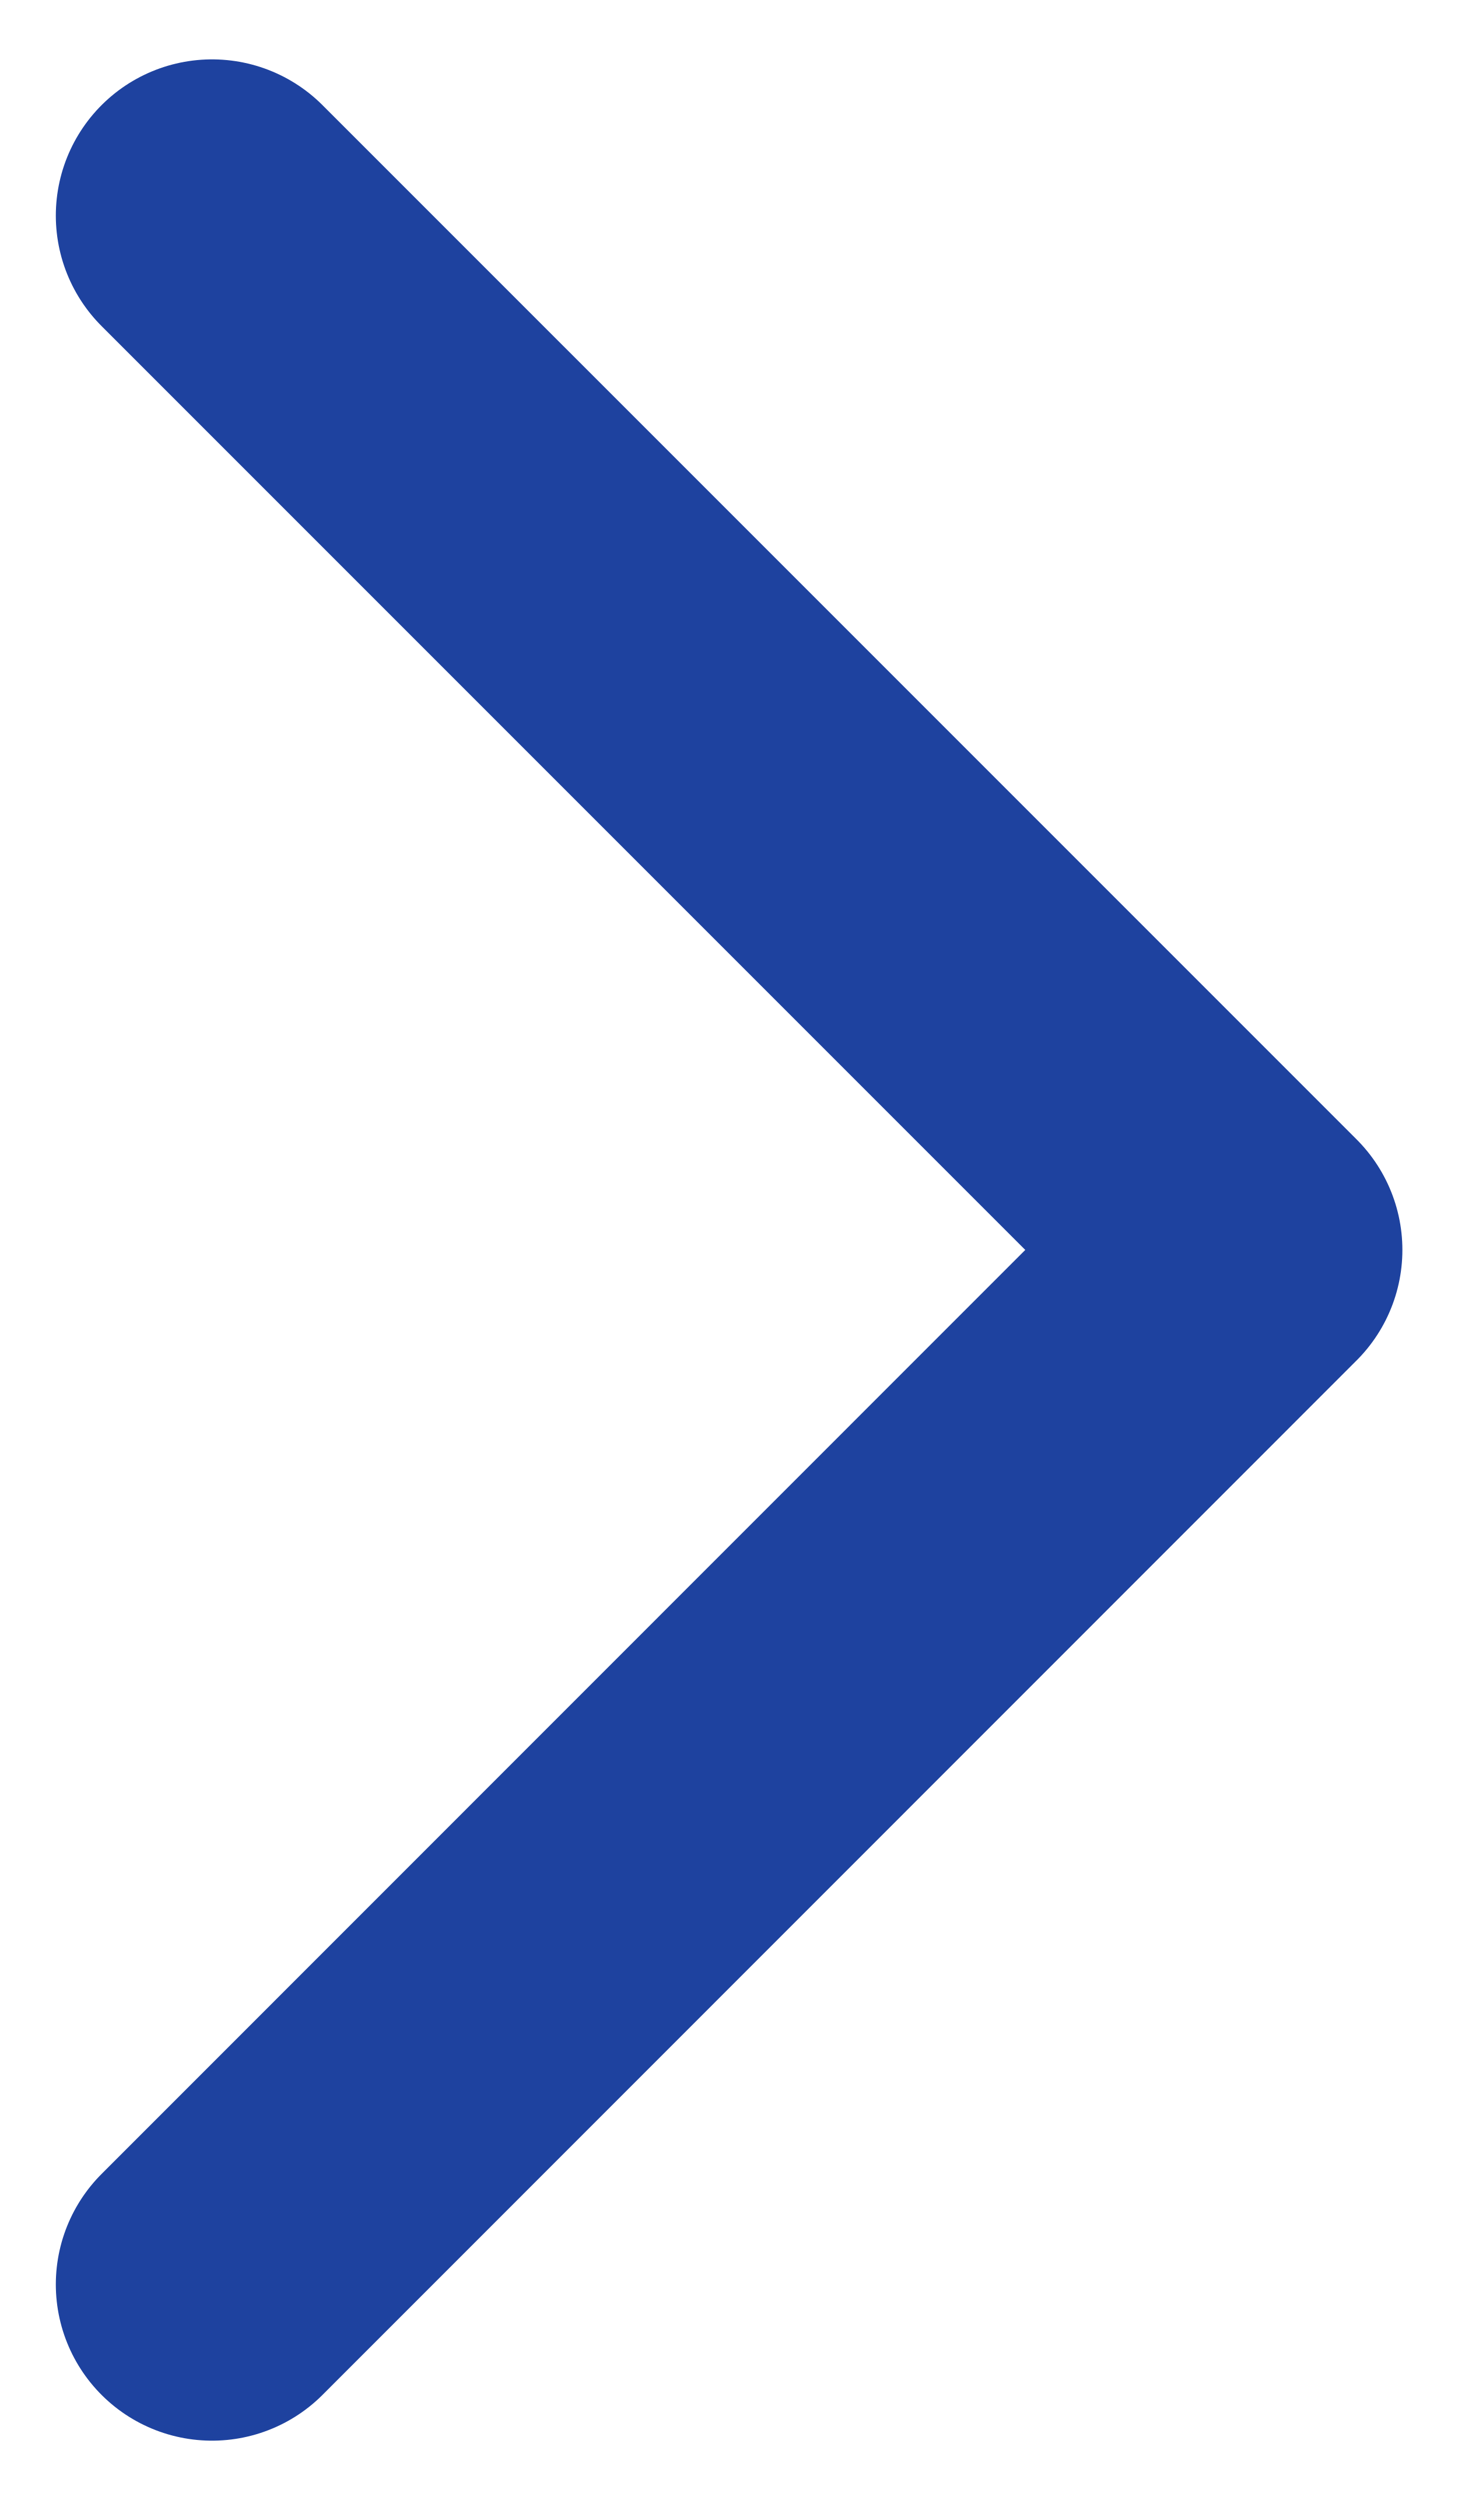 <svg width="7" height="12" viewBox="0 0 7 12" fill="none" xmlns="http://www.w3.org/2000/svg">
<path d="M1.018 1.035L5.983 6L1.018 10.966" stroke="#1E429F" stroke-width="1.5" stroke-miterlimit="10" stroke-linecap="round" stroke-linejoin="round"/>
</svg>

